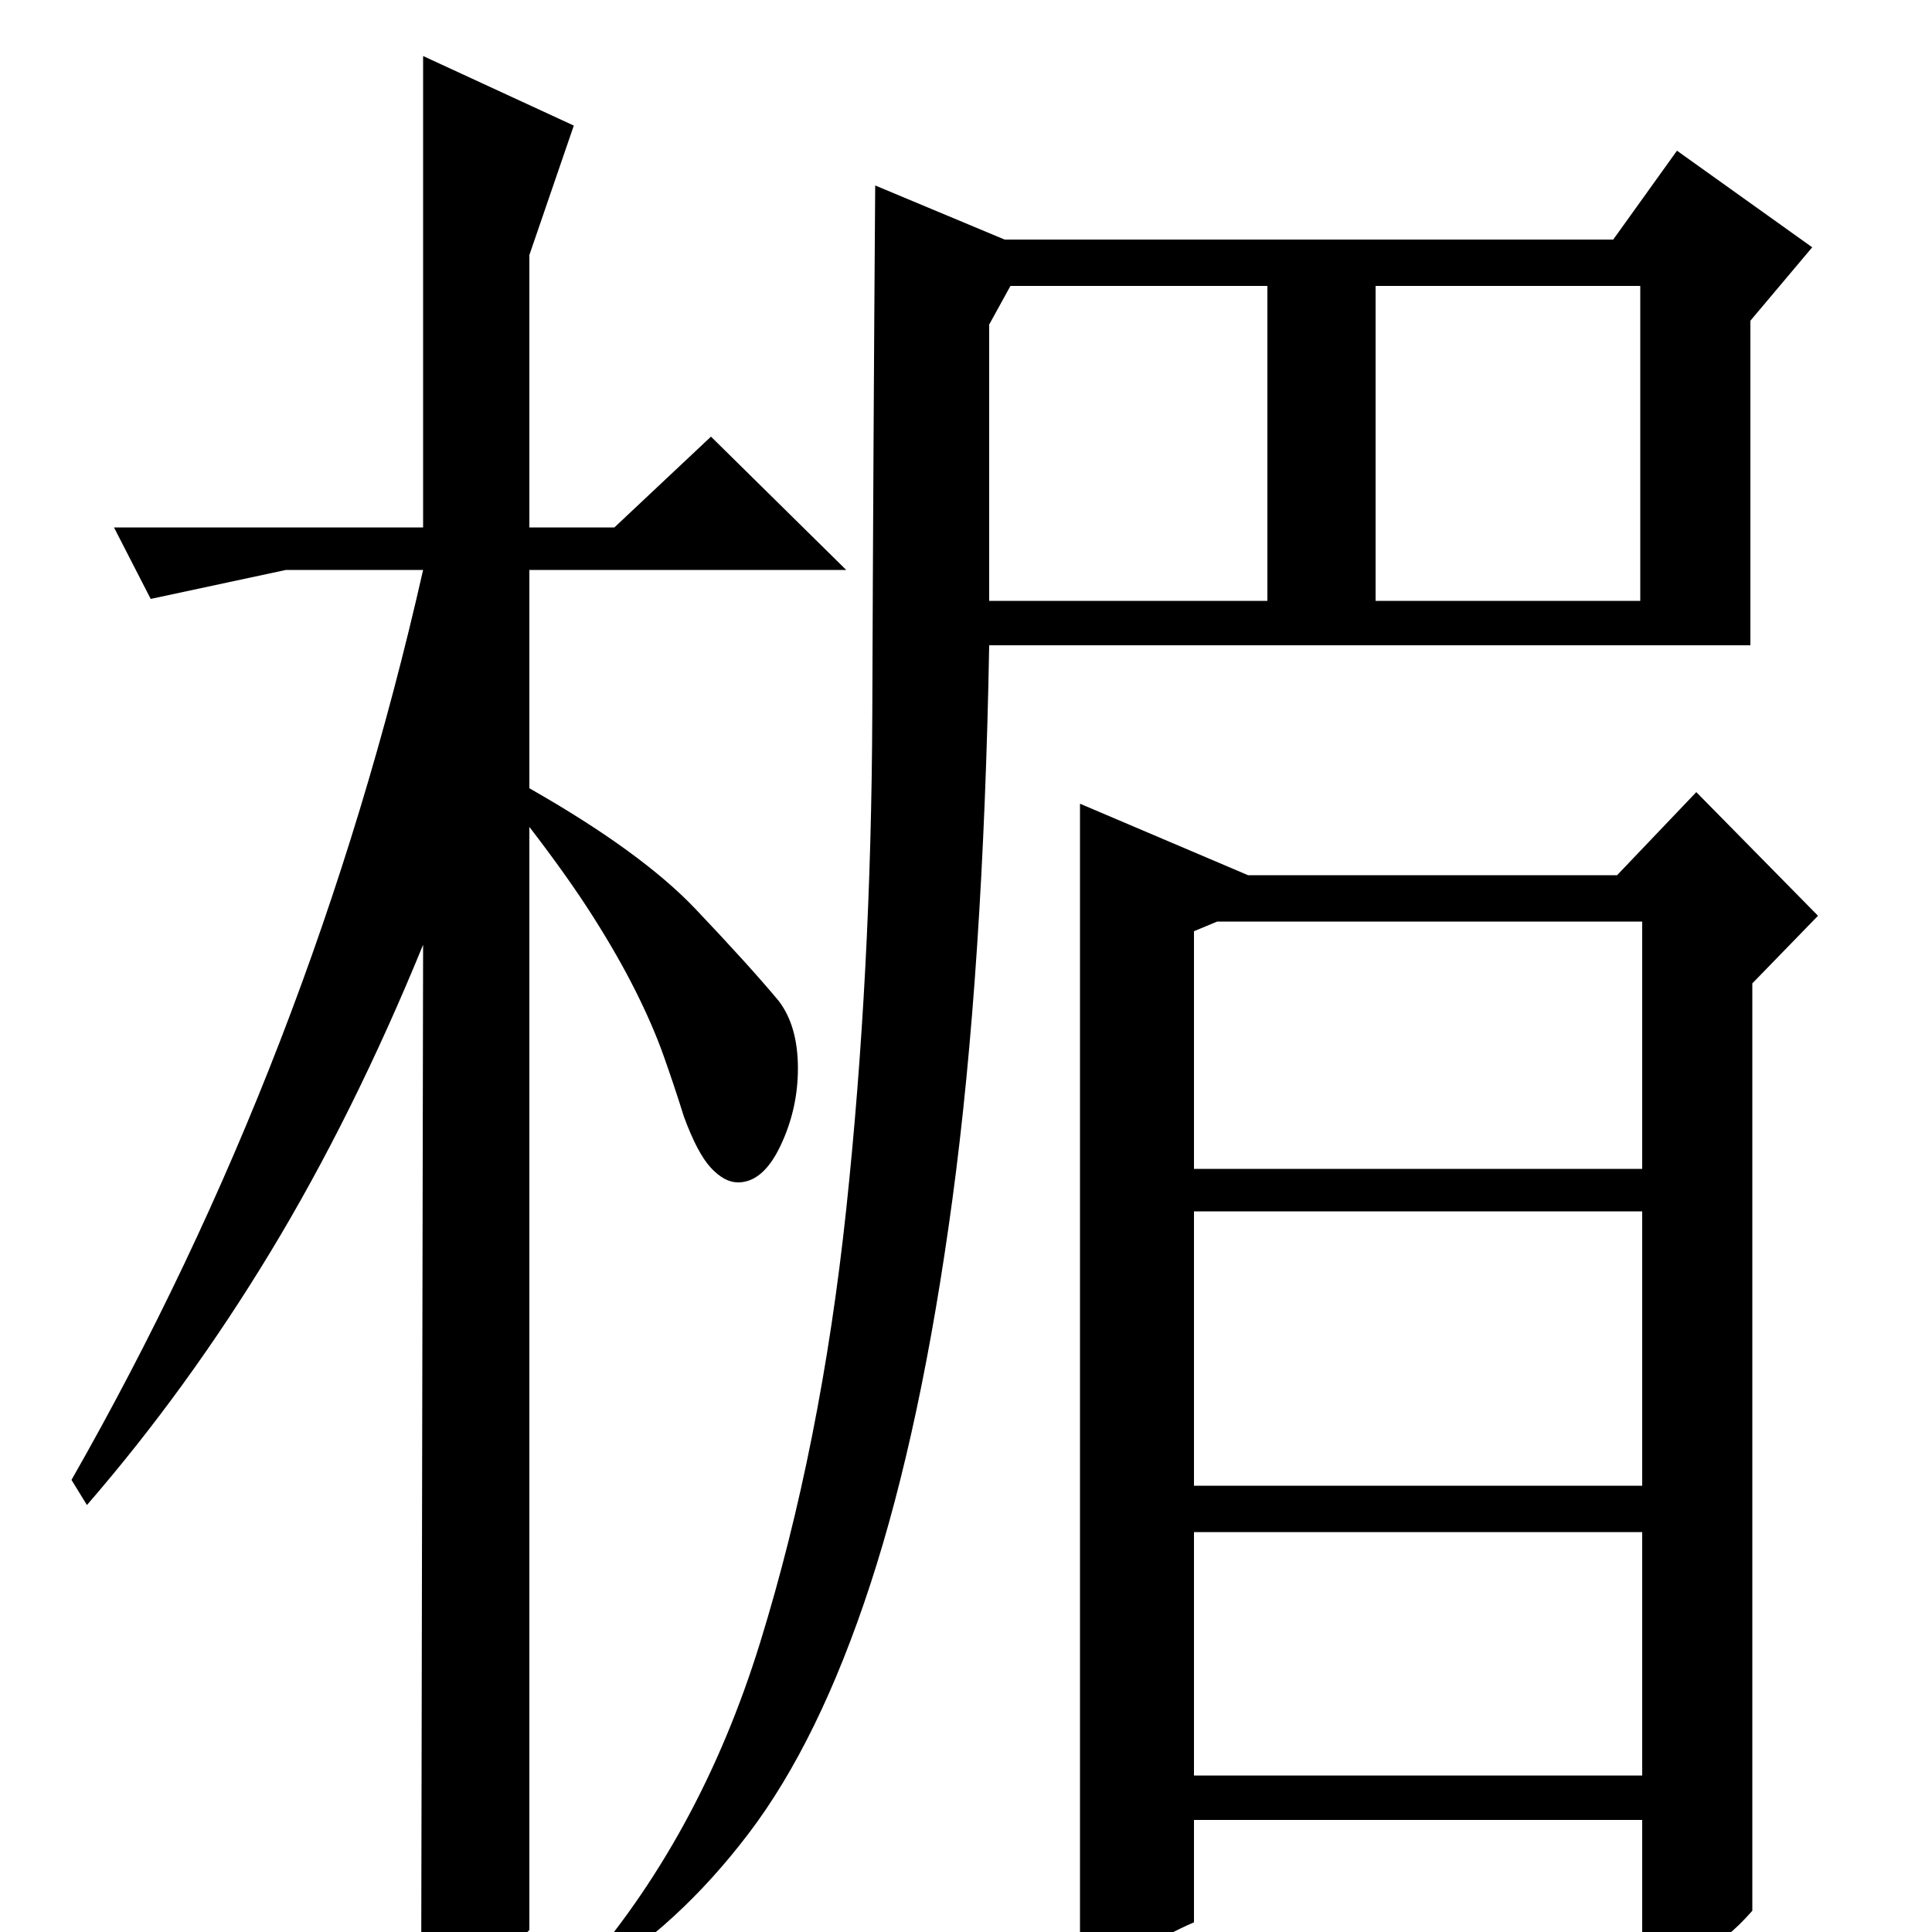 <?xml version="1.0" standalone="no"?>
<!DOCTYPE svg PUBLIC "-//W3C//DTD SVG 1.1//EN" "http://www.w3.org/Graphics/SVG/1.1/DTD/svg11.dtd" >
<svg xmlns="http://www.w3.org/2000/svg" xmlns:xlink="http://www.w3.org/1999/xlink" version="1.1" viewBox="0 -200 1000 1000">
  <g transform="matrix(1 0 0 -1 0 800)">
   <path fill="currentColor"
d="M559 584l87 -37h191l41 43l63 -64l-34 -35v-480q-14 -16 -26 -20.5t-31 -9.5v77h-232v-53q-14 -6 -24 -13t-35 -15v607zM453 904l67 -28h315l33 46l70 -50l-32 -38v-168h-394q-3 -168 -19 -286.5t-42.5 -199.5t-63 -129t-81.5 -75h-8q64 72 95.5 174t44.5 224t13.5 257
t1.5 273zM618 81h232v126h-232v-126zM618 373v-142h232v142h-232zM850 523h-220l-12 -5v-123h232v128zM512 832v-143h144v163h-133zM849 689v163h-137v-163h137zM274 1q-11 -11 -21 -17t-35 -12l1 539q-36 -88 -79 -159t-95 -131l-8 13q125 219 182 471h-71l-70 -15l-19 37
h160v244l78 -36l-23 -67v-141h44l50 47l70 -69h-164v-113q58 -33 86 -62.5t43 -47.5q10 -13 10 -35q0 -21 -9 -40t-22 -19q-7 0 -14 7.5t-14 26.5q-5 16 -10.5 31.5t-14.5 33.5t-22 38.5t-33 46.5v-571z" />
  </g>

</svg>
